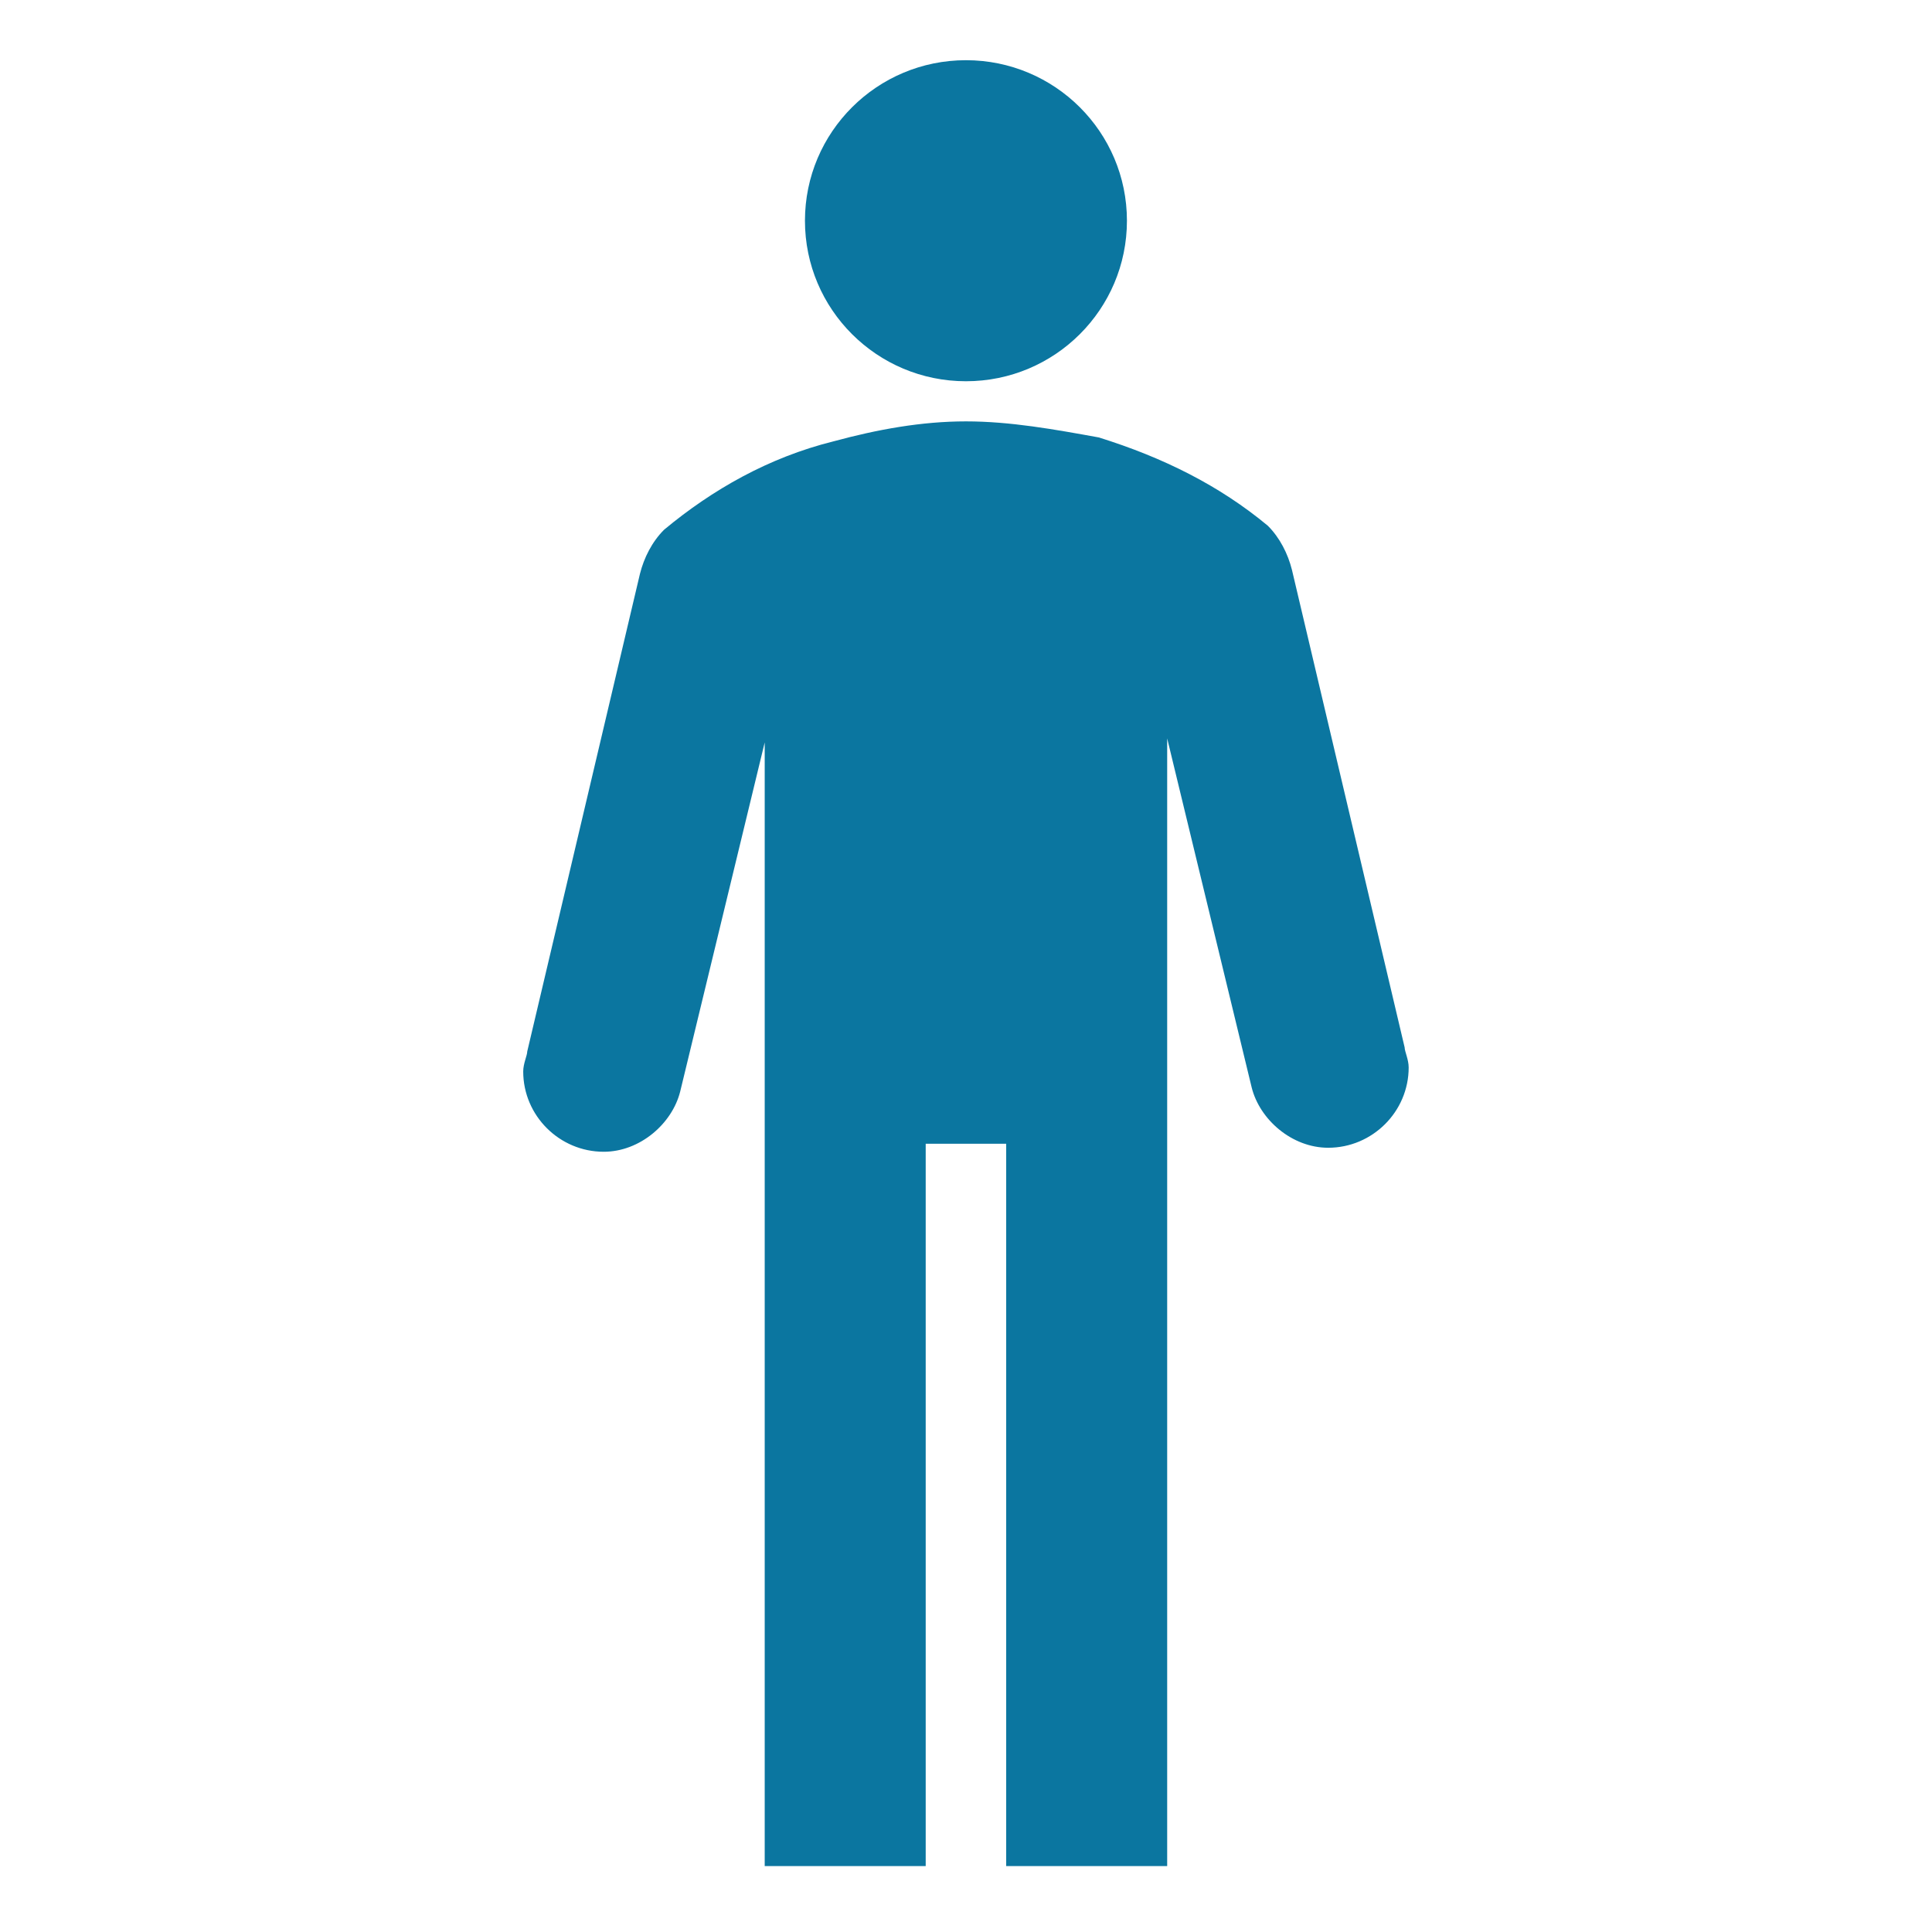 <svg width="328" height="327" xmlns="http://www.w3.org/2000/svg" xmlns:xlink="http://www.w3.org/1999/xlink" xml:space="preserve" overflow="hidden"><g transform="translate(-350 -168)"><path d="M190.75 37.469C190.75 52.519 178.55 64.719 163.5 64.719 148.45 64.719 136.25 52.519 136.25 37.469 136.25 22.419 148.45 10.219 163.5 10.219 178.55 10.219 190.75 22.419 190.75 37.469Z" fill="#0B76A0" transform="matrix(1.003 0 0 1 350 168)"/><path d="M237.756 177.806 218.681 96.737C218 94.013 216.637 91.287 214.594 89.244 206.419 82.431 196.881 77.662 185.981 74.256 178.488 72.894 170.994 71.531 163.5 71.531 156.006 71.531 148.512 72.894 141.019 74.938 130.119 77.662 120.581 83.112 112.406 89.925 110.363 91.969 109 94.694 108.319 97.419L89.244 178.488C89.244 179.169 88.562 180.531 88.562 181.894 88.562 189.387 94.694 195.519 102.188 195.519 108.319 195.519 113.769 190.75 115.131 185.3L129.438 126.031 129.438 316.781 156.688 316.781 156.688 194.156 170.312 194.156 170.312 316.781 197.562 316.781 197.562 125.35 211.869 184.619C213.231 190.069 218.681 194.838 224.812 194.838 232.306 194.838 238.438 188.706 238.438 181.213 238.438 179.85 237.756 178.488 237.756 177.806Z" fill="#0B76A0" transform="matrix(1.003 0 0 1 350 168)"/></g></svg>
